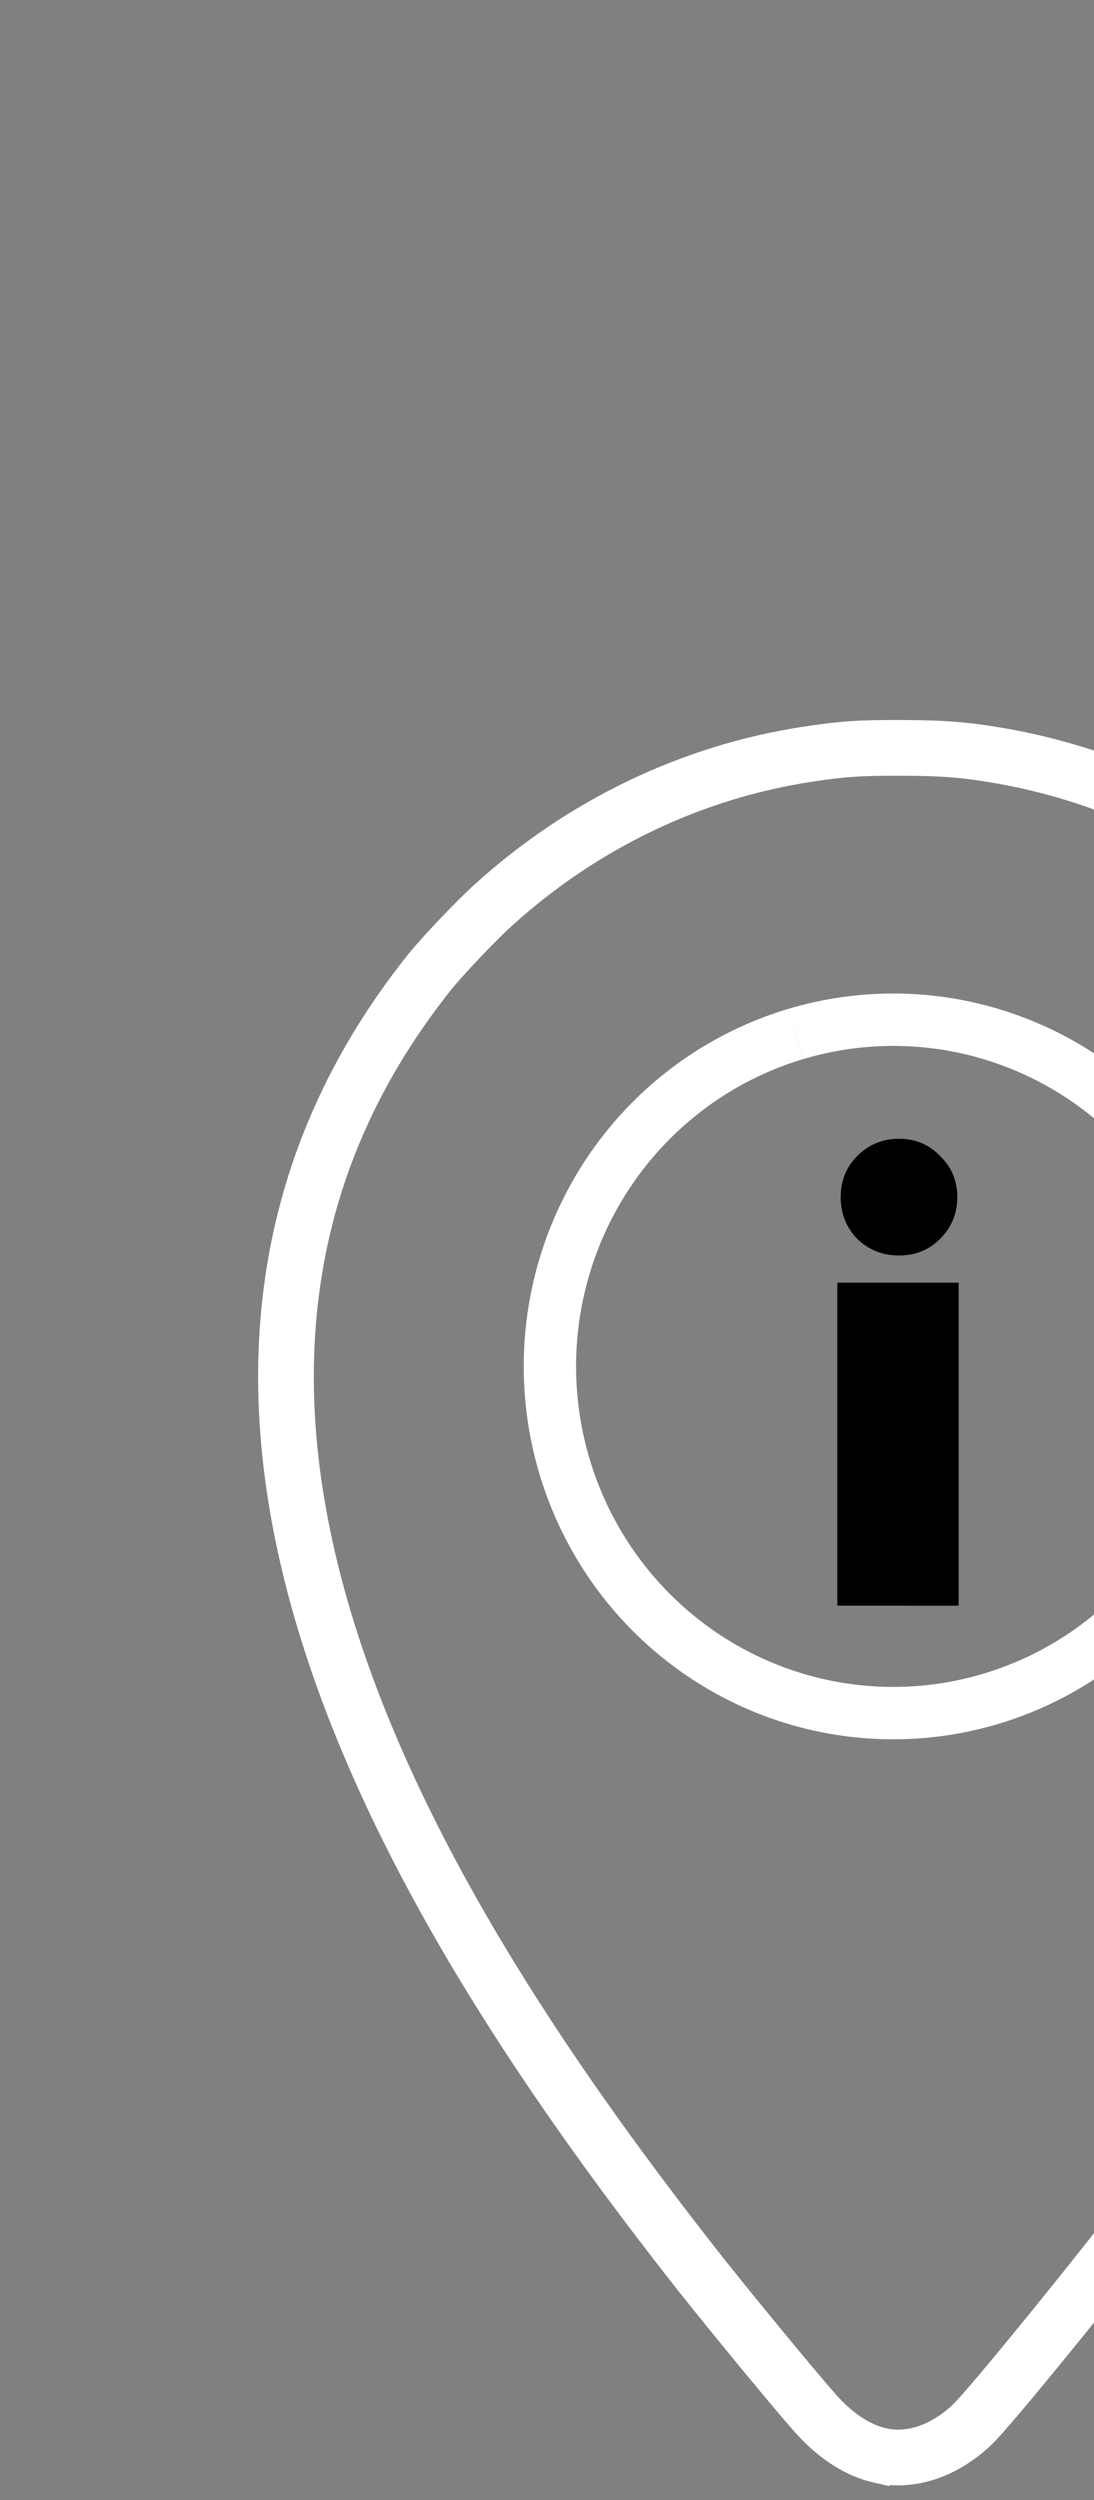 <svg xmlns="http://www.w3.org/2000/svg" width="22.616" height="51.639">



<rect width="100%" height="100%" fill="#808080" stroke="none"/>



<path  d="M17.38 24.726q0-.507.342-.85.356-.355.863-.355t.849.356q.356.342.356.85 0 .506-.356.862-.342.343-.85.343-.506 0-.862-.343-.343-.356-.343-.863zm2.438 1.767v6.672H17.31v-6.672z">

<animate dur="3s" values="transparent; white; white; white" keyTimes="0; 0.5; 0.7; 1" attributeName="fill" repeatCount="indefinite"/>  </path>





<path  d="M18.198 50.718c-.431-.097-.85-.355-1.243-.764-.26-.27-1.513-1.78-2.432-2.931C8.564 39.47 1.933 28.767 8.89 20.067c.29-.355.954-1.052 1.303-1.368 1.847-1.675 4.105-2.757 6.509-3.122.716-.108 1.067-.132 1.91-.13.868.001 1.347.039 2.052.161 3.373.585 6.323 2.497 8.303 5.381 1.687 2.457 2.517 5.516 2.324 8.559-.29 4.546-2.613 9.579-7.225 15.65-1.246 1.639-3.584 4.517-3.964 4.878-.577.55-1.275.785-1.904.642z" color="white" font-weight="400" font-family="sans-serif" overflow="visible" fill="none" stroke="white" stroke-width="1.151"/>



<path  d="M18.613 16.8c-.843 0-1.197.022-1.914.126a12.715 12.715 0 0 0-6.517 3.006c-9.238 8.584-1.252 20.476 4.33 27.246.46.553 1.002 1.193 1.463 1.726.46.534.837.96.968 1.092.395.395.817.646 1.252.74.635.138 1.338-.09 1.918-.62.097-.09.314-.328.606-.66a121.957 121.957 0 0 0 3.36-4.033c4.612-5.837 6.938-10.678 7.228-15.052a12.791 12.791 0 0 0-2.327-8.236 12.716 12.716 0 0 0-8.314-5.178c-.706-.118-1.185-.155-2.053-.156zm0 .032c.867.002 1.345.039 2.05.156a12.683 12.683 0 0 1 8.292 5.166 12.758 12.758 0 0 1 2.32 8.215c-.289 4.365-2.612 9.2-7.222 15.033a121.622 121.622 0 0 1-3.358 4.032c-.292.332-.51.573-.603.658-.575.525-1.268.749-1.89.613l-.003-.002h-.002c-.426-.094-.84-.338-1.23-.728a32.027 32.027 0 0 1-.969-1.092c-.46-.534-1.004-1.172-1.463-1.725-6.592-7.884-12.99-18.823-4.332-27.203a12.682 12.682 0 0 1 6.502-2.996c.715-.104 1.065-.129 1.908-.127zm1.063 2.127c-14.387.003-9.513 19.025-4.305 25.941a122.649 122.649 0 0 0 2.84 3.346 11.49 11.49 0 0 0 .33.352l.023.02.008.005.006.002.004.002h.01l.004-.002.006-.004a.888.888 0 0 0 .059-.05l.095-.1v.004l.027-.032c.109-.116.533-.604 1.01-1.16.477-.556 1.006-1.179 1.326-1.562 8.087-8.704 12.102-24.695-1.443-26.762zm1.42 26.74c-.32.384-.852 1.009-1.328 1.565a66.346 66.346 0 0 1-1.008 1.158 3.157 3.157 0 0 1-.164.162l-.012.01-.002-.002c-.034-.029-.067-.066-.094-.092a11.544 11.544 0 0 1-.254-.275 109.73 109.73 0 0 1-2.838-3.346c-1.308-10.883 24.484-22.458 5.7.82z" color="white" font-weight="400" font-family="sans-serif" overflow="visible" fill="none"/>


<path d="M16.458 21.355a7.097 7.16 0 0 1 8.816 4.841 7.097 7.16 0 0 1-4.799 8.895 7.097 7.16 0 0 1-8.816-4.84 7.097 7.16 0 0 1 4.798-8.896" fill="none" stroke="white" stroke-width="1.082" stroke-linejoin="round"/>

</svg>
